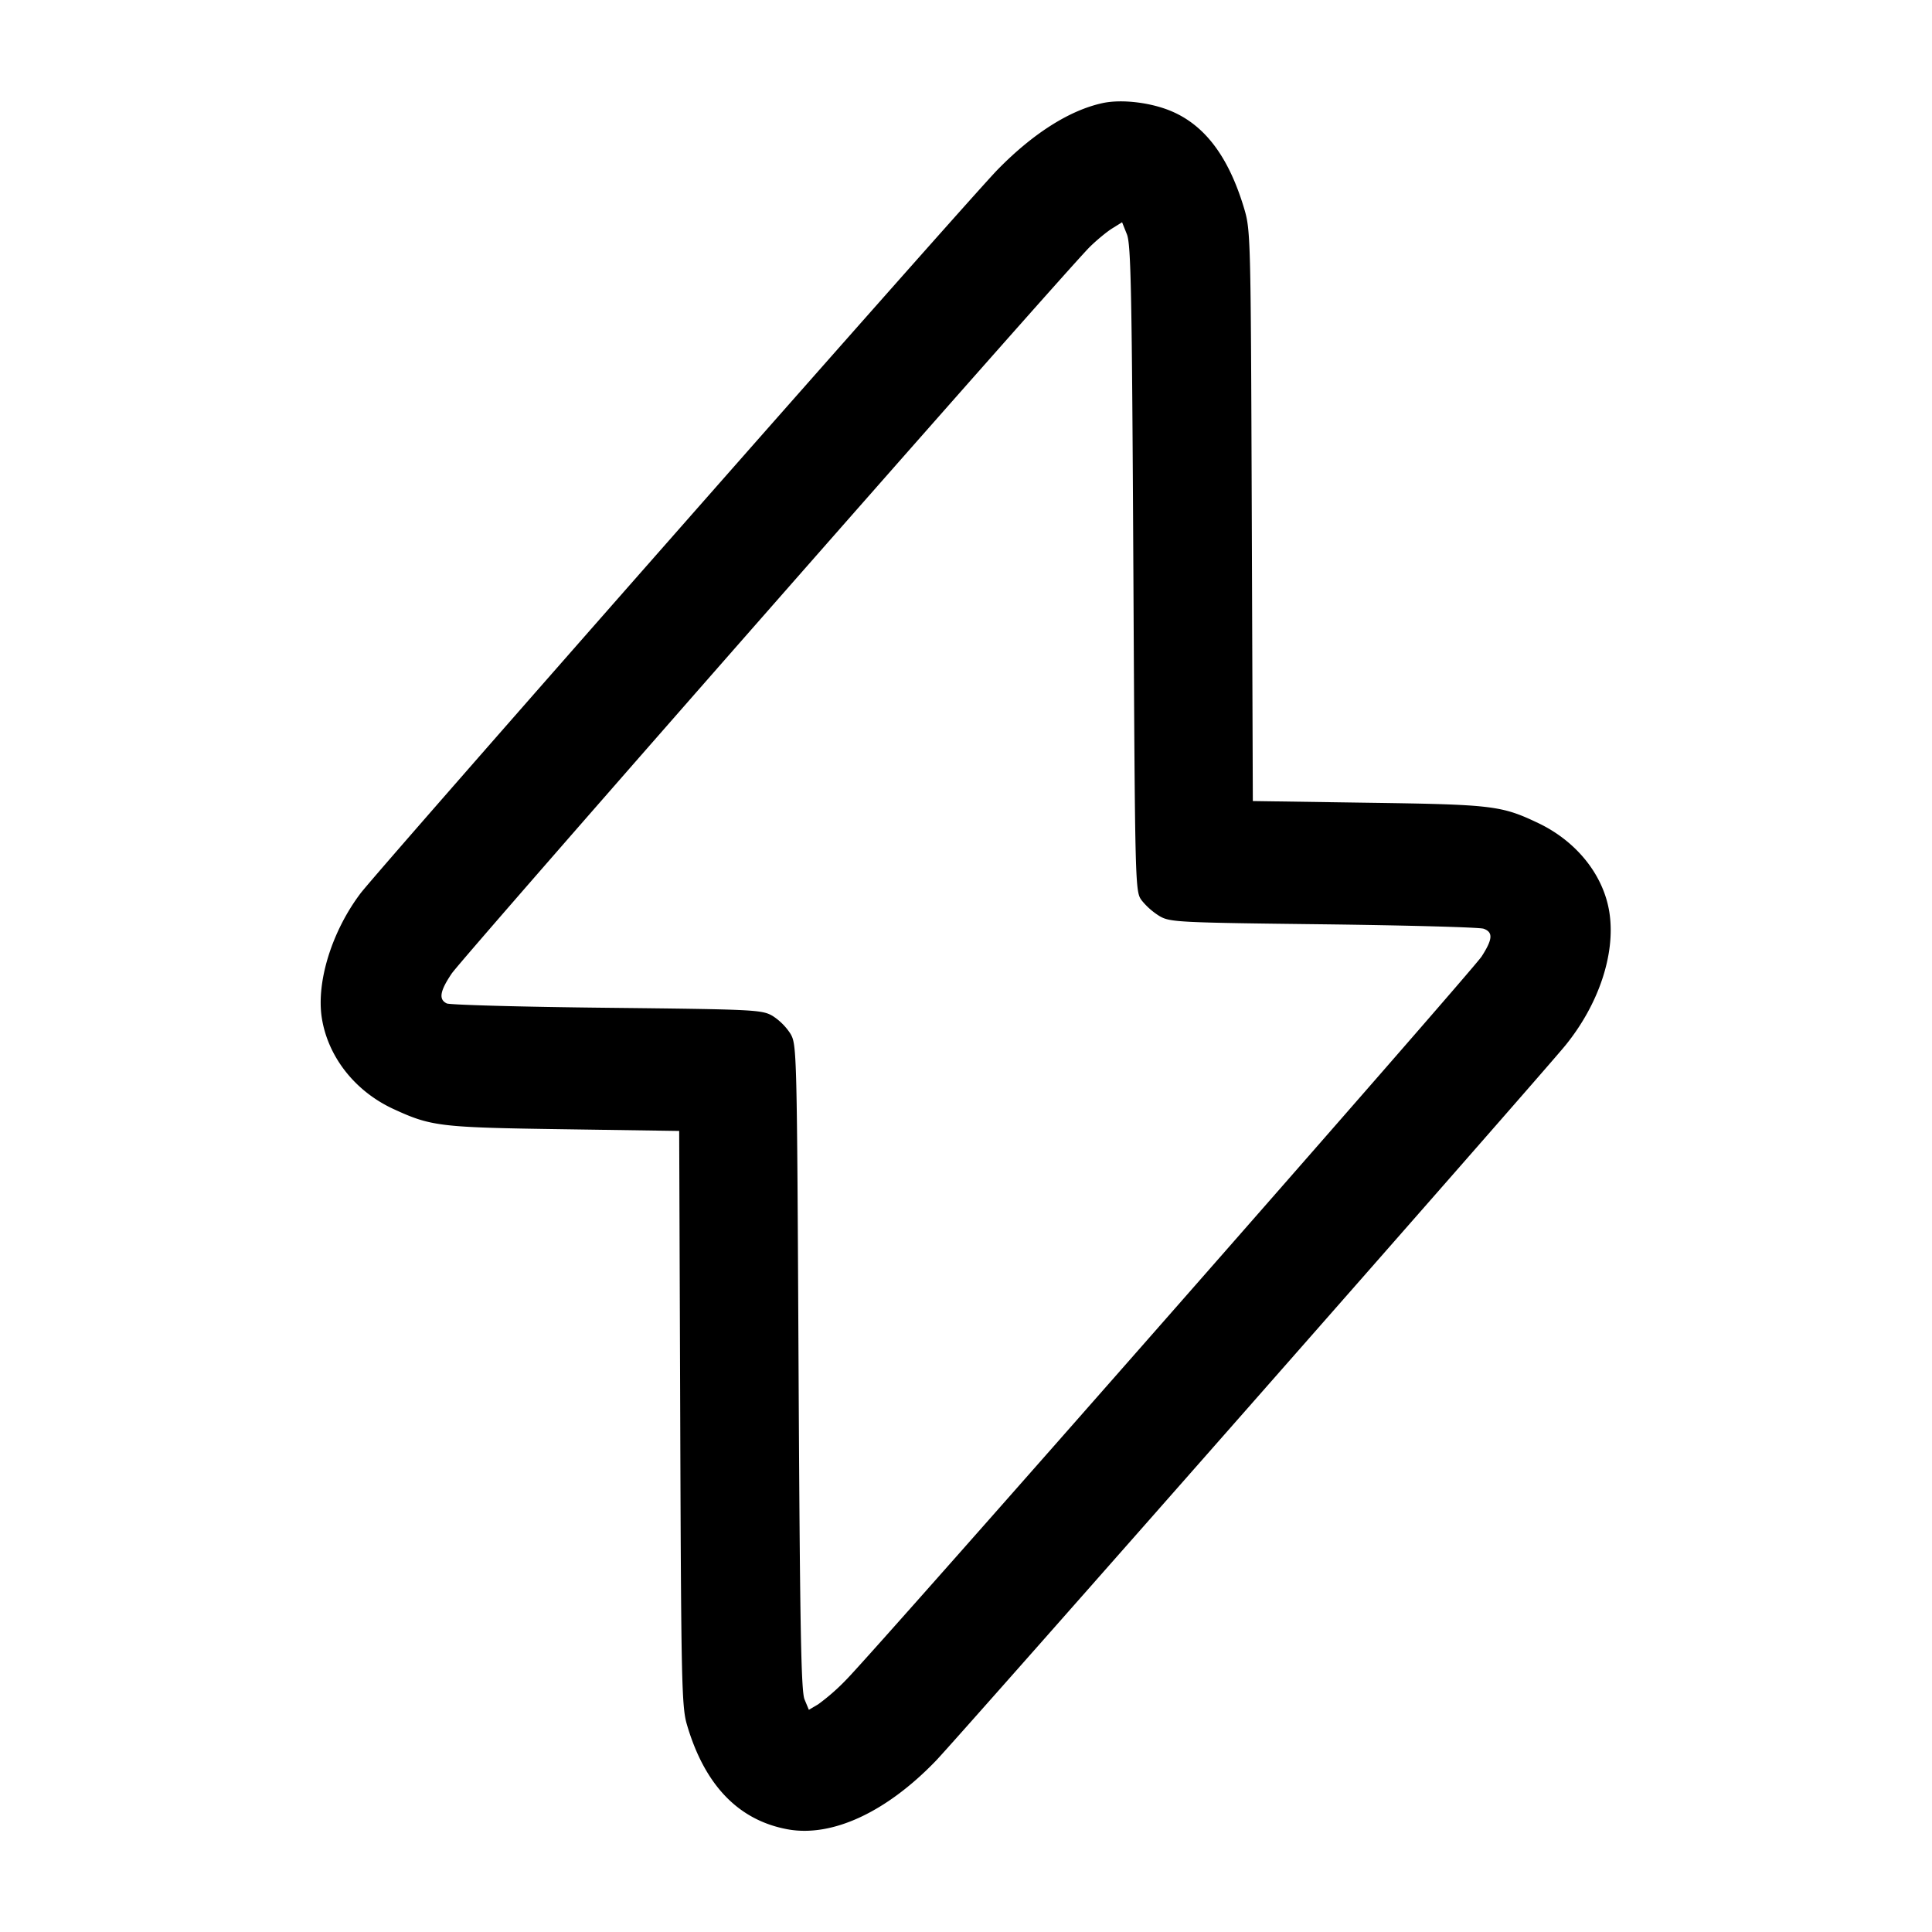 <svg width="24" height="24" fill="none" xmlns="http://www.w3.org/2000/svg"><path d="M13.7 1.28c-.409.087-.866.376-1.307.827-.366.374-7.694 8.699-7.914 8.99-.355.47-.55 1.096-.482 1.544.075.486.413.917.896 1.138.466.214.573.227 2.116.249l1.428.021.013 3.565c.011 3.253.018 3.587.082 3.806.219.752.639 1.191 1.25 1.304.551.102 1.226-.21 1.843-.85.287-.298 7.53-8.529 7.822-8.889.413-.509.621-1.132.547-1.639-.068-.468-.405-.893-.887-1.122-.456-.217-.566-.23-2.115-.252l-1.429-.021-.013-3.545c-.013-3.544-.013-3.546-.102-3.84-.189-.616-.474-.998-.879-1.177-.257-.114-.628-.16-.869-.109m.379 5.787c.021 3.995.021 4.008.105 4.12a.88.88 0 0 0 .22.193c.129.076.23.081 2.036.102 1.045.013 1.941.037 1.99.055.12.043.113.131-.025.345-.121.186-7.477 8.559-7.889 8.98a2.625 2.625 0 0 1-.353.31l-.115.068-.054-.13c-.043-.105-.057-.912-.074-4.13-.02-3.932-.021-4.002-.101-4.139a.744.744 0 0 0-.22-.22c-.133-.078-.22-.082-2.059-.102-1.056-.011-1.951-.036-1.99-.054-.103-.049-.086-.153.061-.371.133-.198 7.637-8.743 7.929-9.029.088-.086.214-.19.28-.23l.119-.074.06.15c.051.127.062.737.08 4.156" fill-rule="evenodd" fill="#000"/></svg>